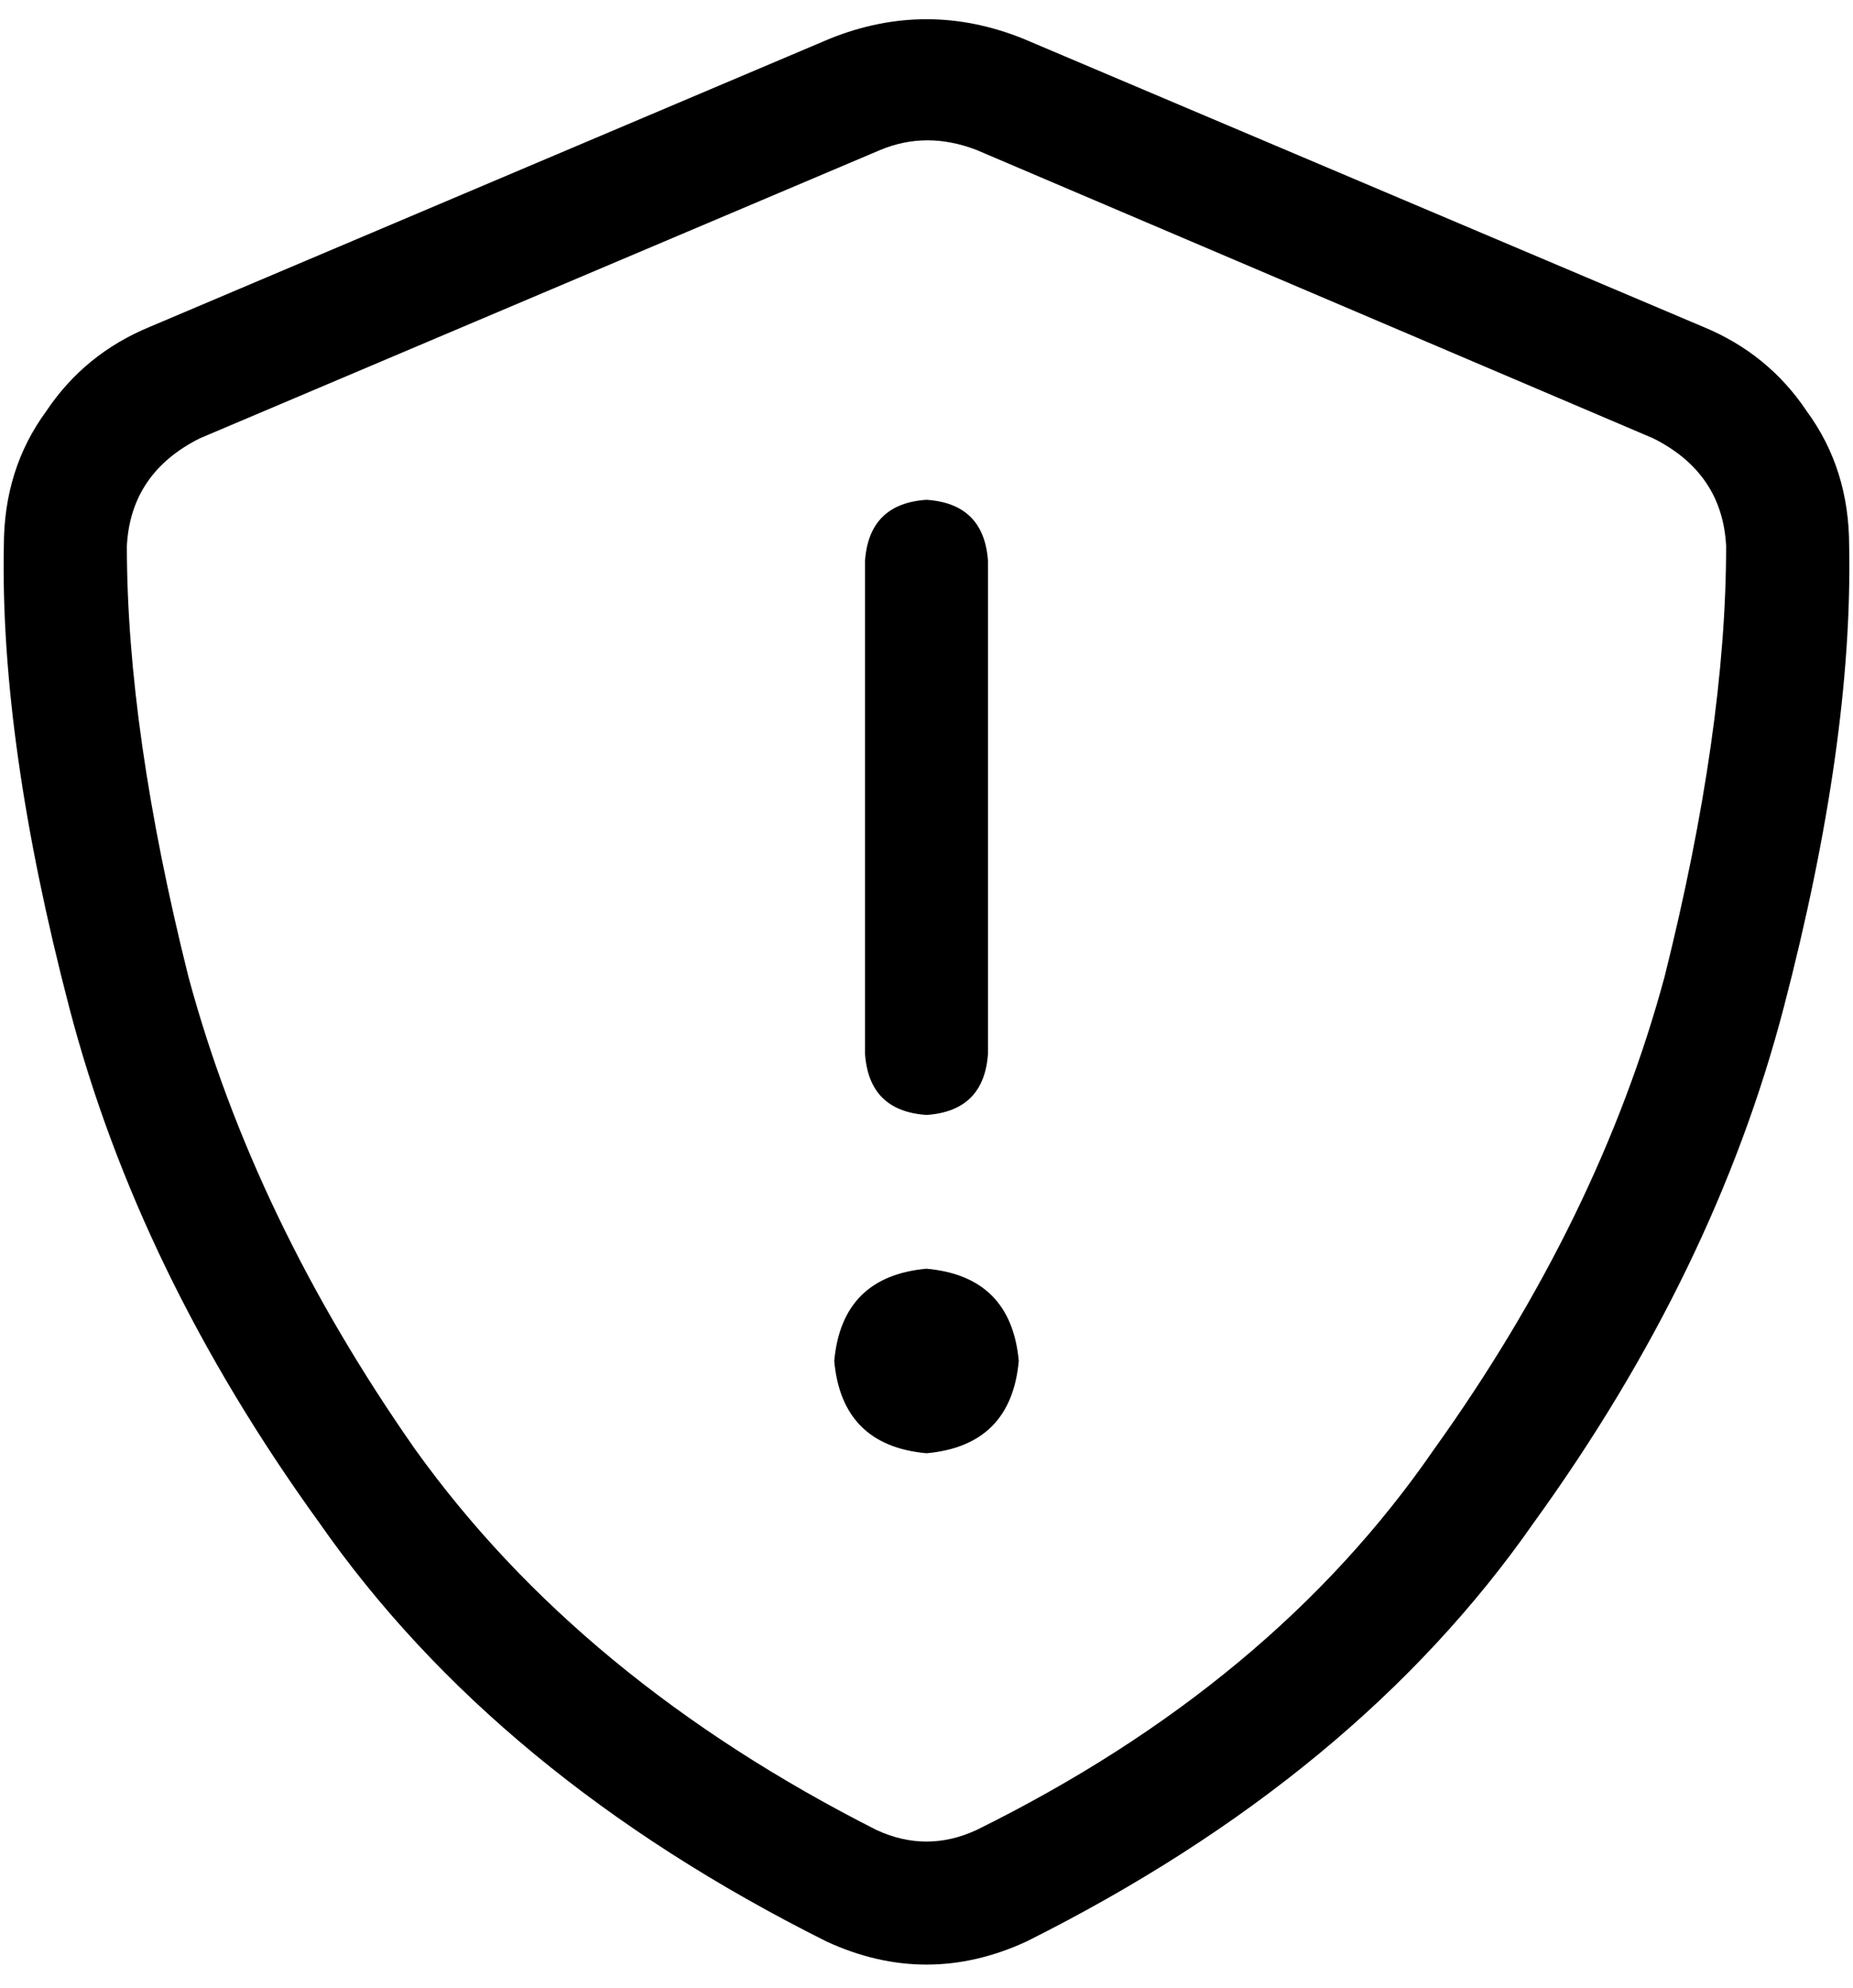 <svg xmlns="http://www.w3.org/2000/svg" viewBox="0 0 482 517">
    <path d="M 229 39 Q 241 34 254 39 L 430 114 Q 448 123 449 142 Q 449 190 433 254 Q 416 317 373 377 Q 331 438 254 476 Q 241 482 228 476 Q 151 437 108 377 Q 66 317 49 254 Q 33 190 33 142 Q 34 123 52 114 L 229 39 L 229 39 Z M 266 10 Q 241 0 216 10 L 39 85 Q 22 92 12 107 Q 1 122 1 142 Q 0 193 18 262 Q 36 331 83 396 Q 129 462 215 505 Q 241 517 267 505 Q 353 462 399 396 Q 446 331 464 262 Q 482 193 481 142 Q 481 122 470 107 Q 460 92 443 85 L 266 10 L 266 10 Z M 241 130 Q 226 131 225 146 L 225 274 Q 226 289 241 290 Q 256 289 257 274 L 257 146 Q 256 131 241 130 L 241 130 Z M 265 354 Q 263 332 241 330 Q 219 332 217 354 Q 219 376 241 378 Q 263 376 265 354 L 265 354 Z"/>
</svg>
